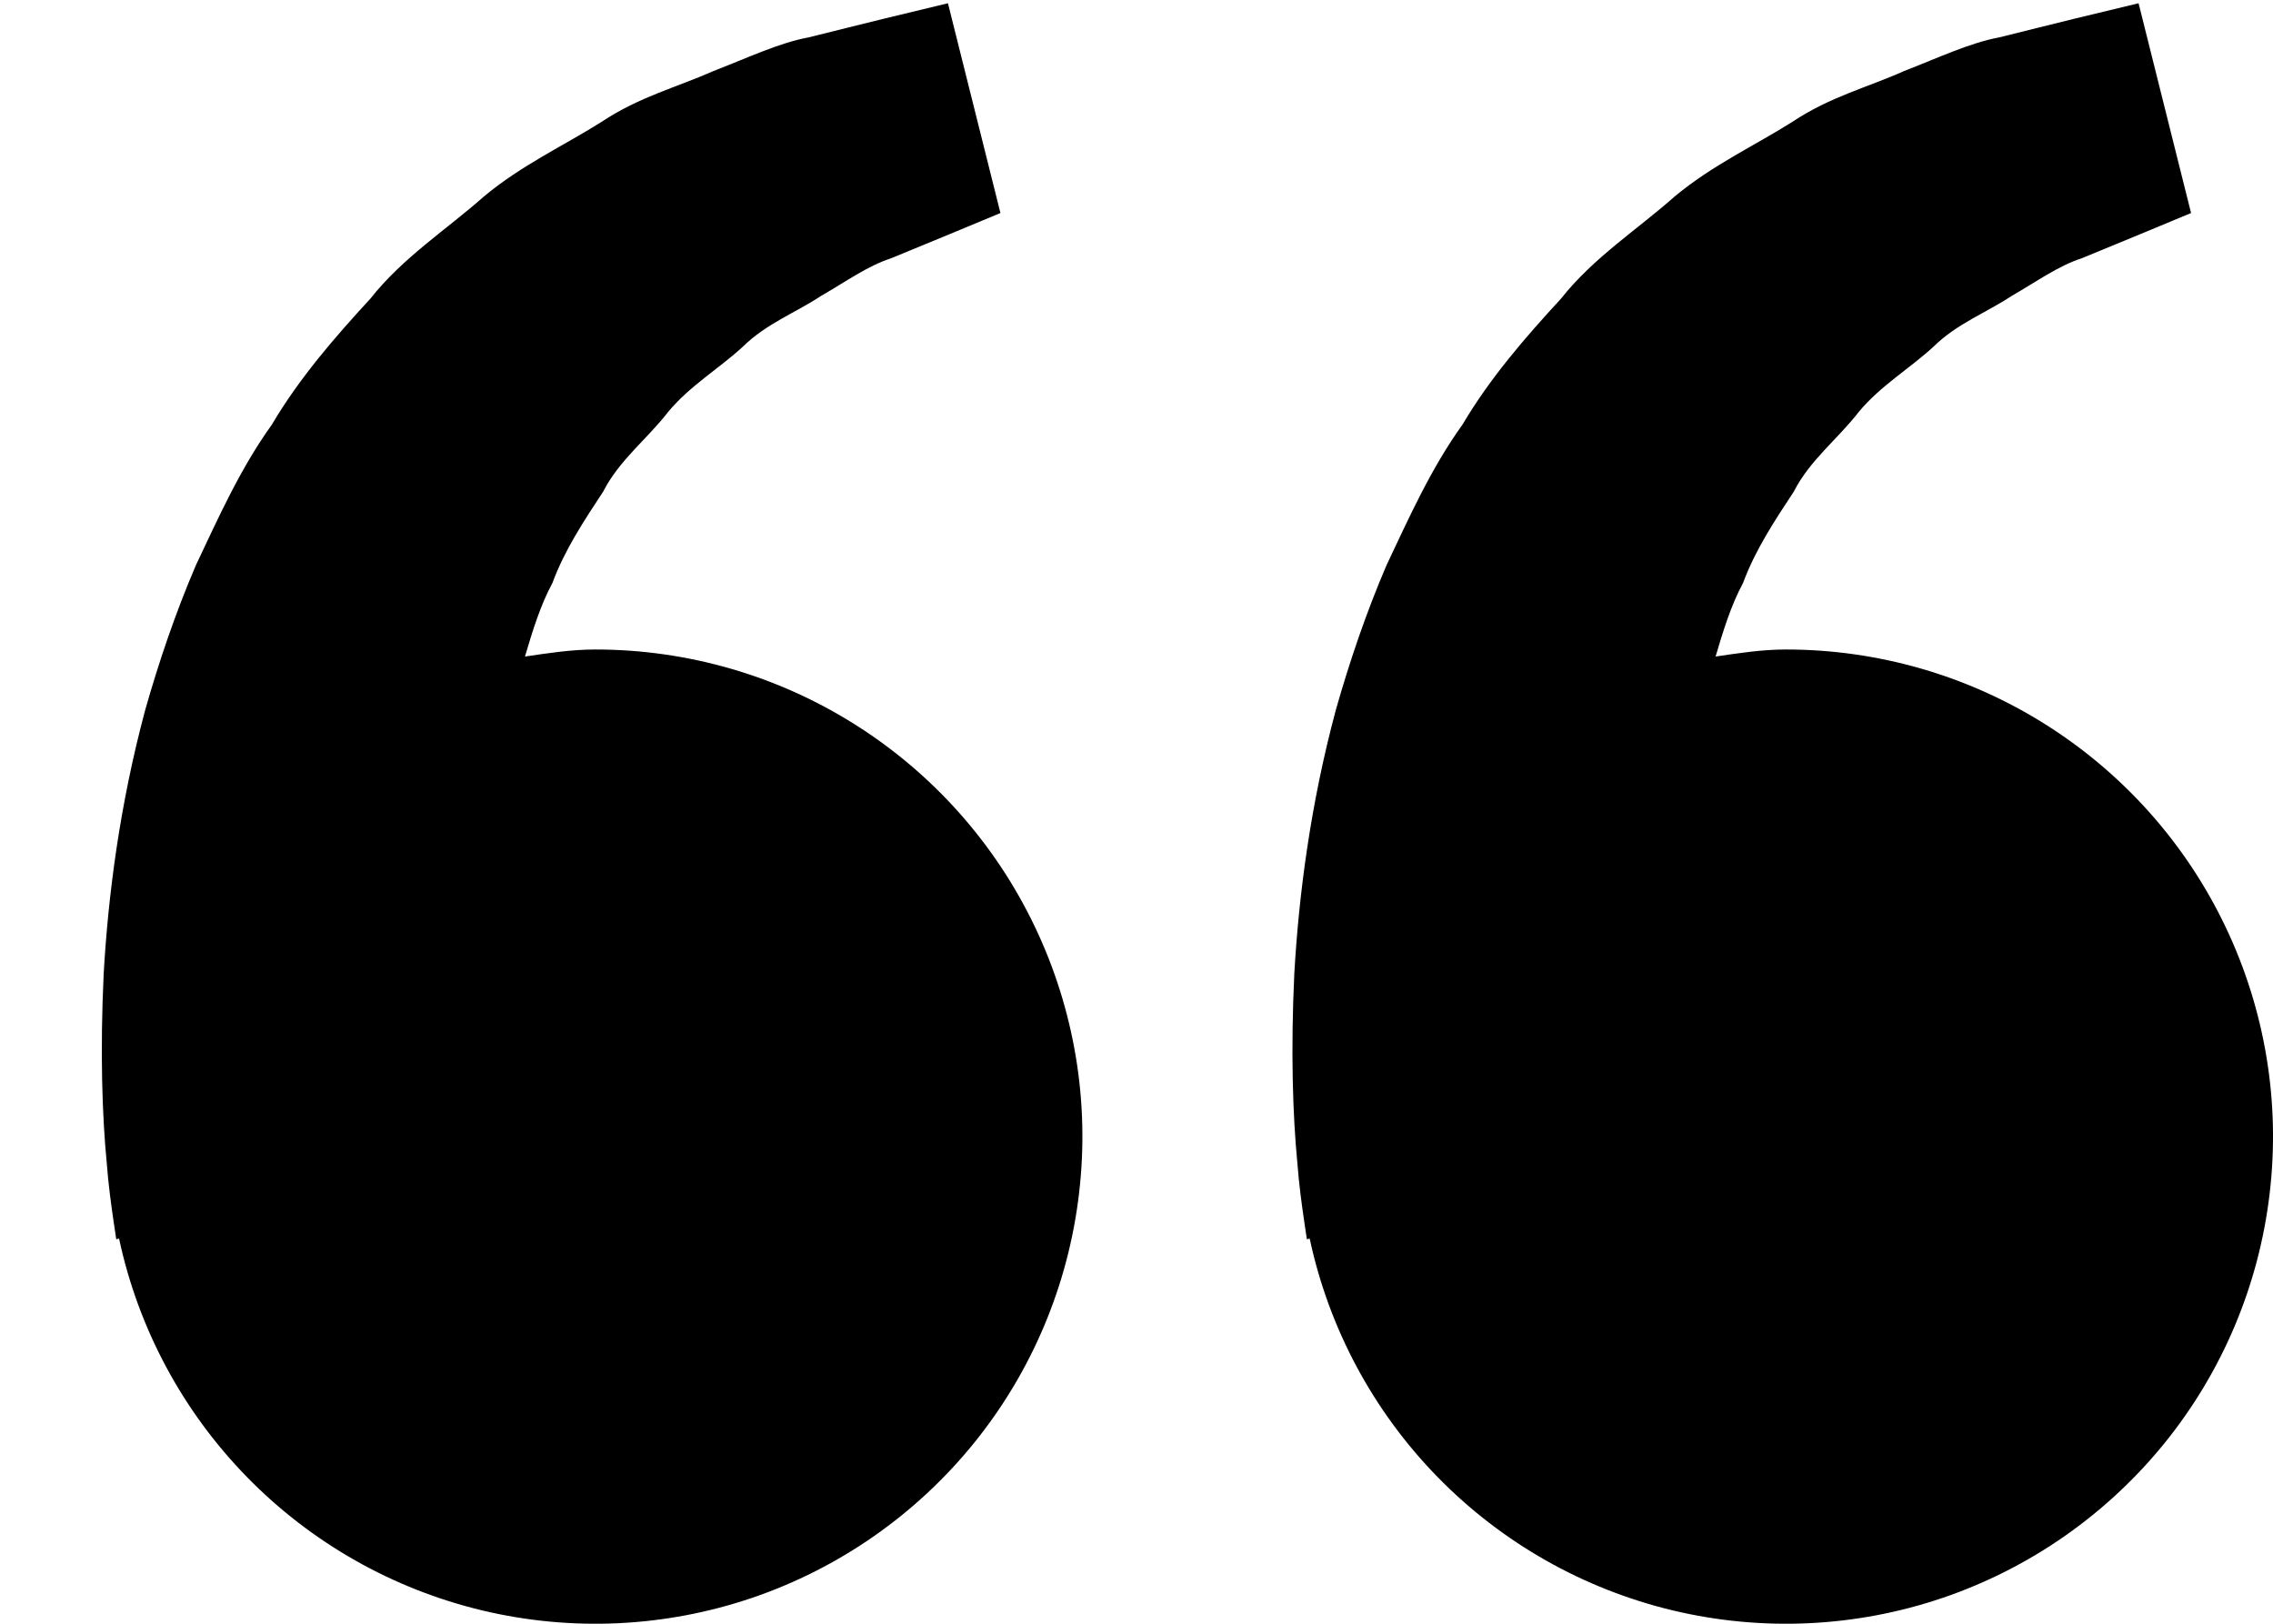 <svg width="21" height="15" viewBox="0 0 21 15" fill="none" xmlns="http://www.w3.org/2000/svg">
<path d="M5.5 6C5.277 6 5.063 6.034 4.85 6.065C4.919 5.833 4.99 5.597 5.104 5.385C5.218 5.077 5.396 4.81 5.573 4.541C5.721 4.25 5.982 4.053 6.174 3.804C6.375 3.562 6.649 3.401 6.866 3.2C7.079 2.99 7.358 2.885 7.58 2.737C7.812 2.604 8.014 2.457 8.23 2.387L8.769 2.165L9.243 1.968L8.758 0.03L8.161 0.174C7.97 0.222 7.737 0.278 7.472 0.345C7.201 0.395 6.912 0.532 6.59 0.657C6.272 0.799 5.904 0.895 5.562 1.123C5.218 1.341 4.821 1.523 4.471 1.815C4.132 2.116 3.723 2.377 3.421 2.76C3.091 3.118 2.765 3.494 2.512 3.922C2.219 4.33 2.02 4.778 1.81 5.221C1.62 5.664 1.467 6.117 1.342 6.557C1.105 7.439 0.999 8.277 0.958 8.994C0.924 9.712 0.944 10.309 0.986 10.741C1.001 10.945 1.029 11.143 1.049 11.28L1.074 11.448L1.1 11.442C1.278 12.273 1.687 13.036 2.281 13.644C2.875 14.252 3.628 14.679 4.455 14.877C5.281 15.074 6.146 15.034 6.951 14.76C7.755 14.486 8.465 13.99 9 13.329C9.534 12.669 9.87 11.87 9.969 11.026C10.069 10.182 9.927 9.328 9.561 8.561C9.195 7.794 8.619 7.147 7.901 6.694C7.182 6.24 6.35 6 5.5 6ZM16.5 6C16.277 6 16.063 6.034 15.85 6.065C15.919 5.833 15.99 5.597 16.104 5.385C16.218 5.077 16.396 4.81 16.573 4.541C16.721 4.25 16.982 4.053 17.174 3.804C17.375 3.562 17.649 3.401 17.866 3.2C18.079 2.99 18.358 2.885 18.58 2.737C18.812 2.604 19.014 2.457 19.23 2.387L19.769 2.165L20.243 1.968L19.758 0.03L19.161 0.174C18.97 0.222 18.737 0.278 18.472 0.345C18.201 0.395 17.912 0.532 17.59 0.657C17.273 0.8 16.904 0.895 16.562 1.124C16.218 1.342 15.821 1.524 15.471 1.816C15.132 2.117 14.723 2.378 14.421 2.76C14.091 3.118 13.765 3.494 13.512 3.922C13.219 4.33 13.02 4.778 12.81 5.221C12.62 5.664 12.467 6.117 12.342 6.557C12.105 7.439 11.999 8.277 11.958 8.994C11.924 9.712 11.944 10.309 11.986 10.741C12.001 10.945 12.029 11.143 12.049 11.28L12.074 11.448L12.1 11.442C12.278 12.273 12.687 13.036 13.281 13.644C13.875 14.252 14.628 14.679 15.455 14.877C16.281 15.074 17.146 15.034 17.951 14.76C18.755 14.486 19.465 13.99 20 13.329C20.534 12.669 20.87 11.87 20.969 11.026C21.069 10.182 20.927 9.328 20.561 8.561C20.195 7.794 19.619 7.147 18.901 6.694C18.182 6.24 17.35 6 16.5 6Z" fill="black"/>
</svg>
